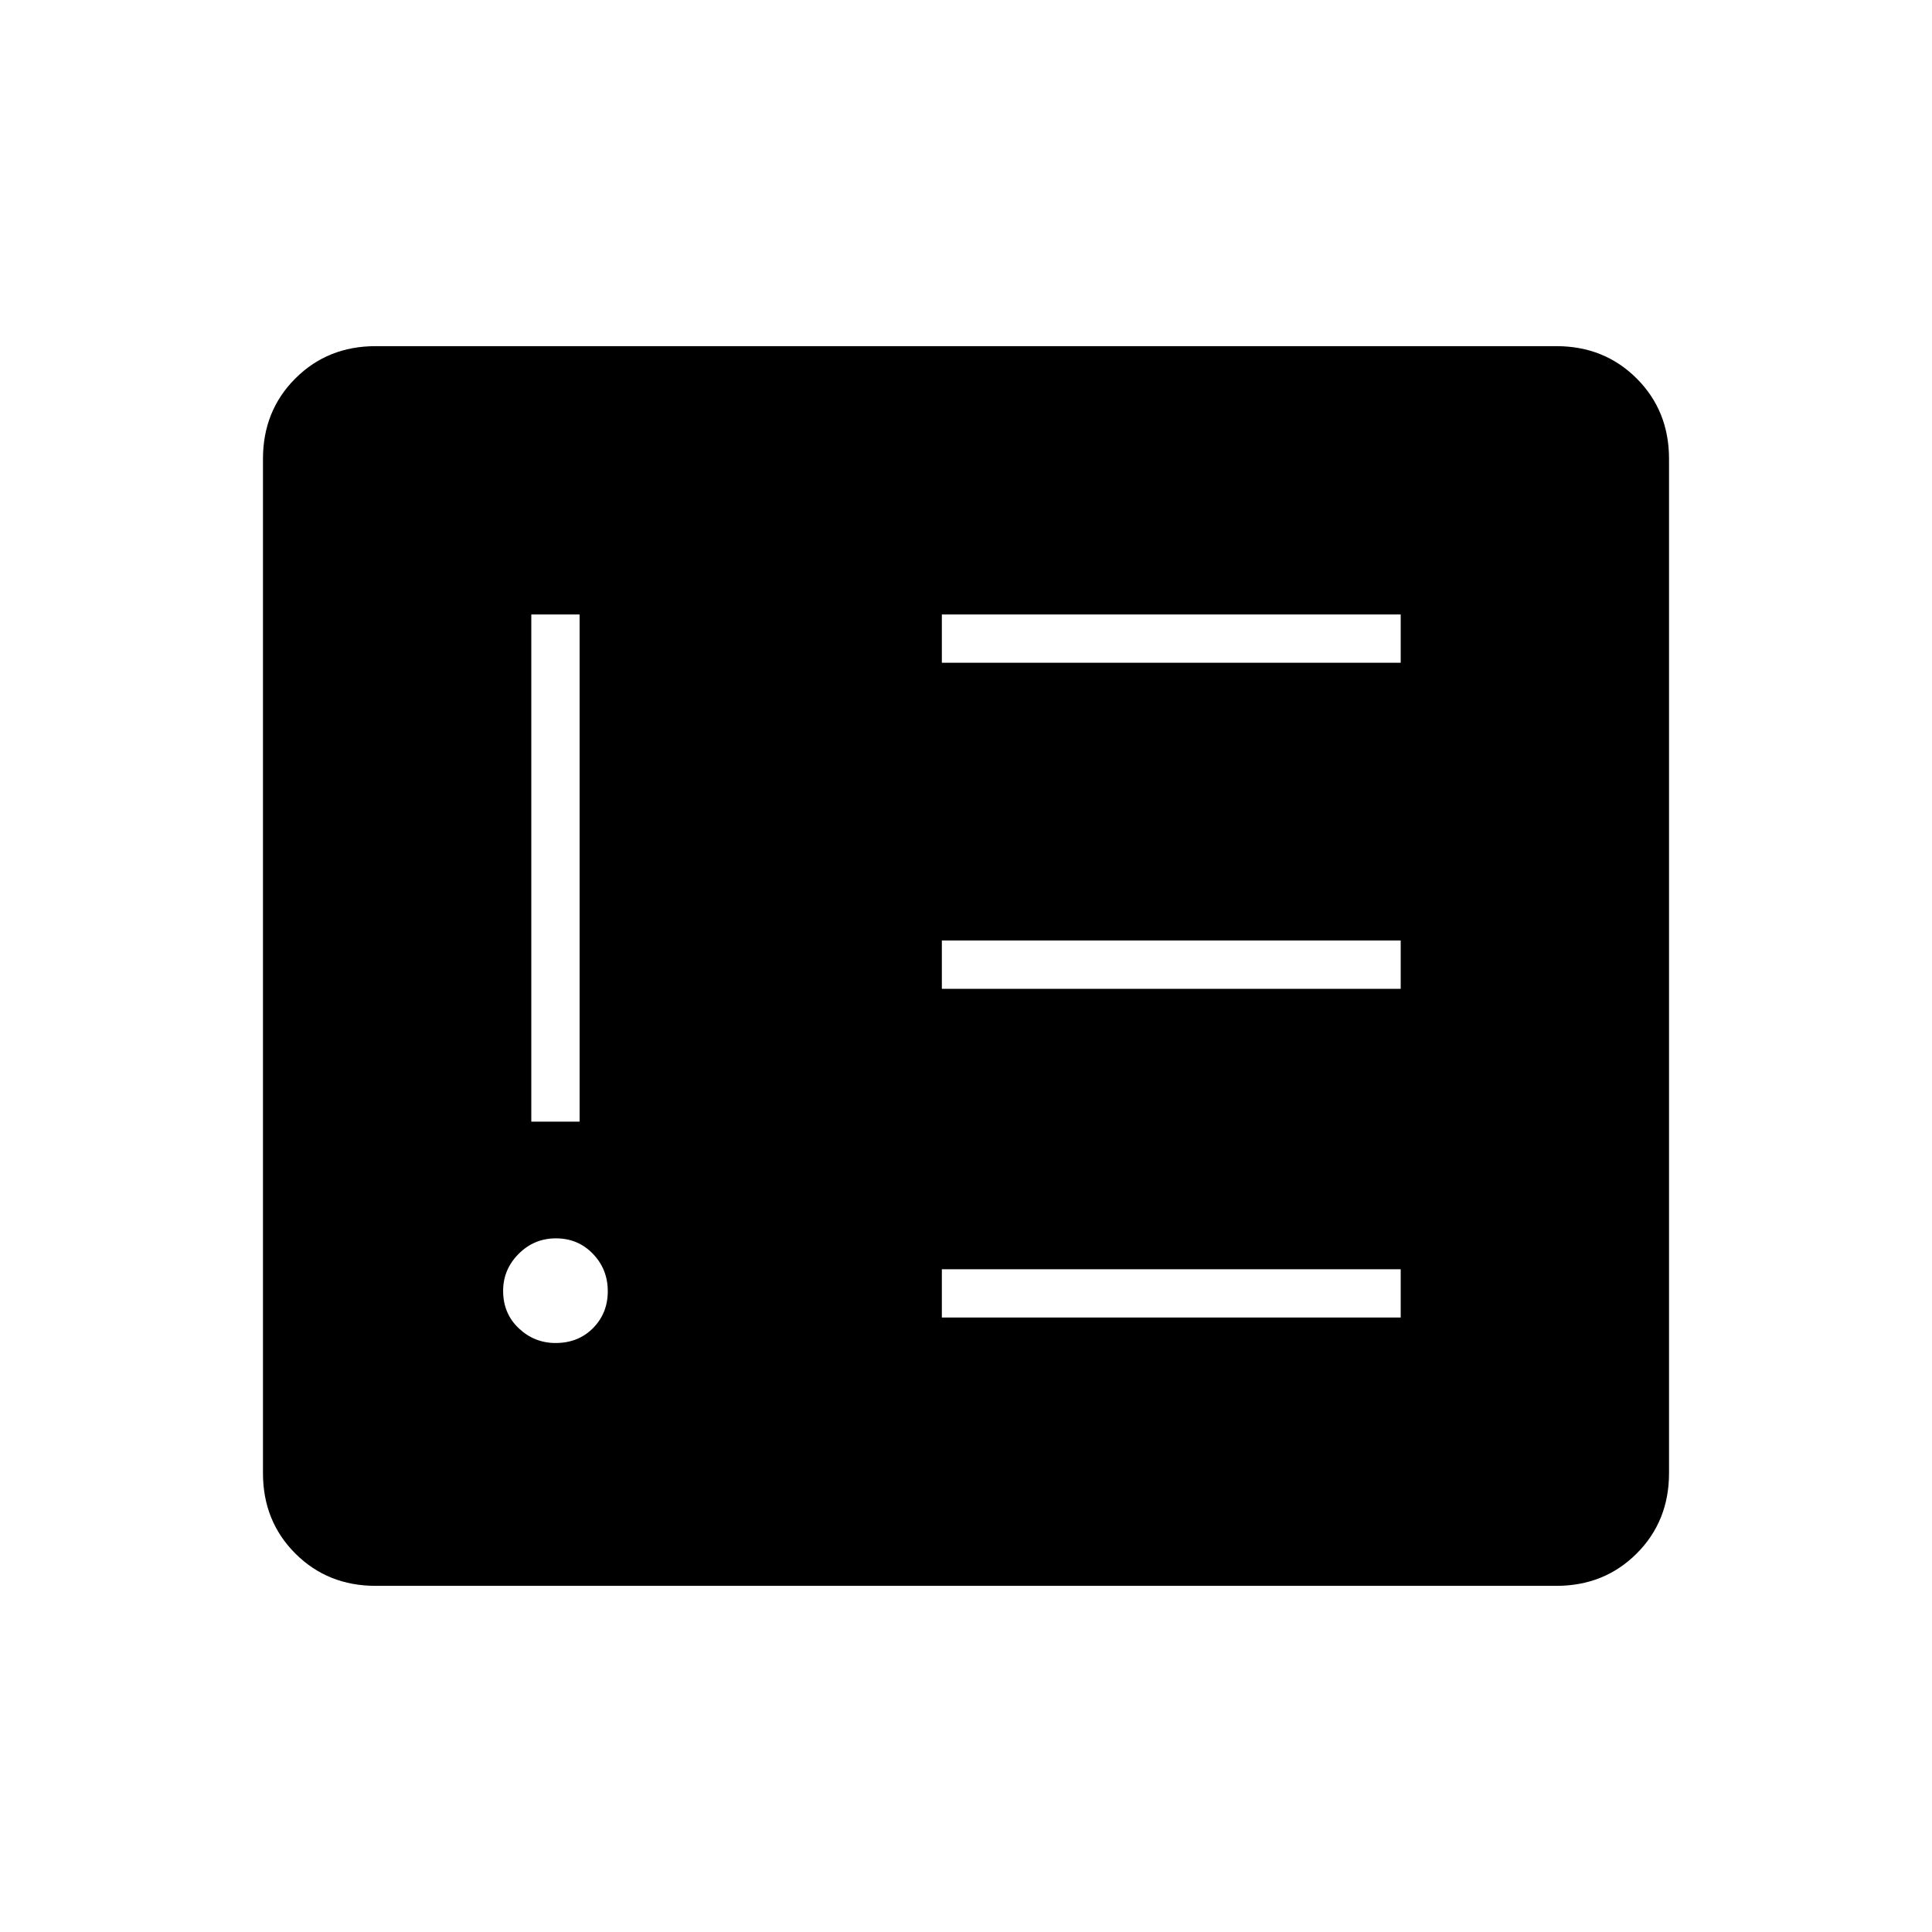 <svg xmlns="http://www.w3.org/2000/svg" height="40" viewBox="0 -960 960 960" width="40"><path d="M276.07-292.67q11.26 0 18.6-7.4 7.33-7.4 7.33-18.33 0-10.93-7.4-18.6-7.41-7.67-18.34-7.67t-18.59 7.75Q250-329.18 250-318.6q0 11.27 7.75 18.6 7.74 7.33 18.32 7.33Zm-12.07-110h24v-252h-24v252Zm204 97.34h228v-24H468v24Zm0-163.34h228v-24H468v24Zm0-162h228v-24H468v24ZM186.67-172q-23.85 0-39.93-16.07-16.07-16.08-16.07-39.93v-504q0-23.85 16.07-39.93Q162.82-788 186.67-788h586.66q23.85 0 39.93 16.07 16.07 16.08 16.07 39.93v504q0 23.85-16.07 39.93Q797.18-172 773.33-172H186.67Z"/></svg>